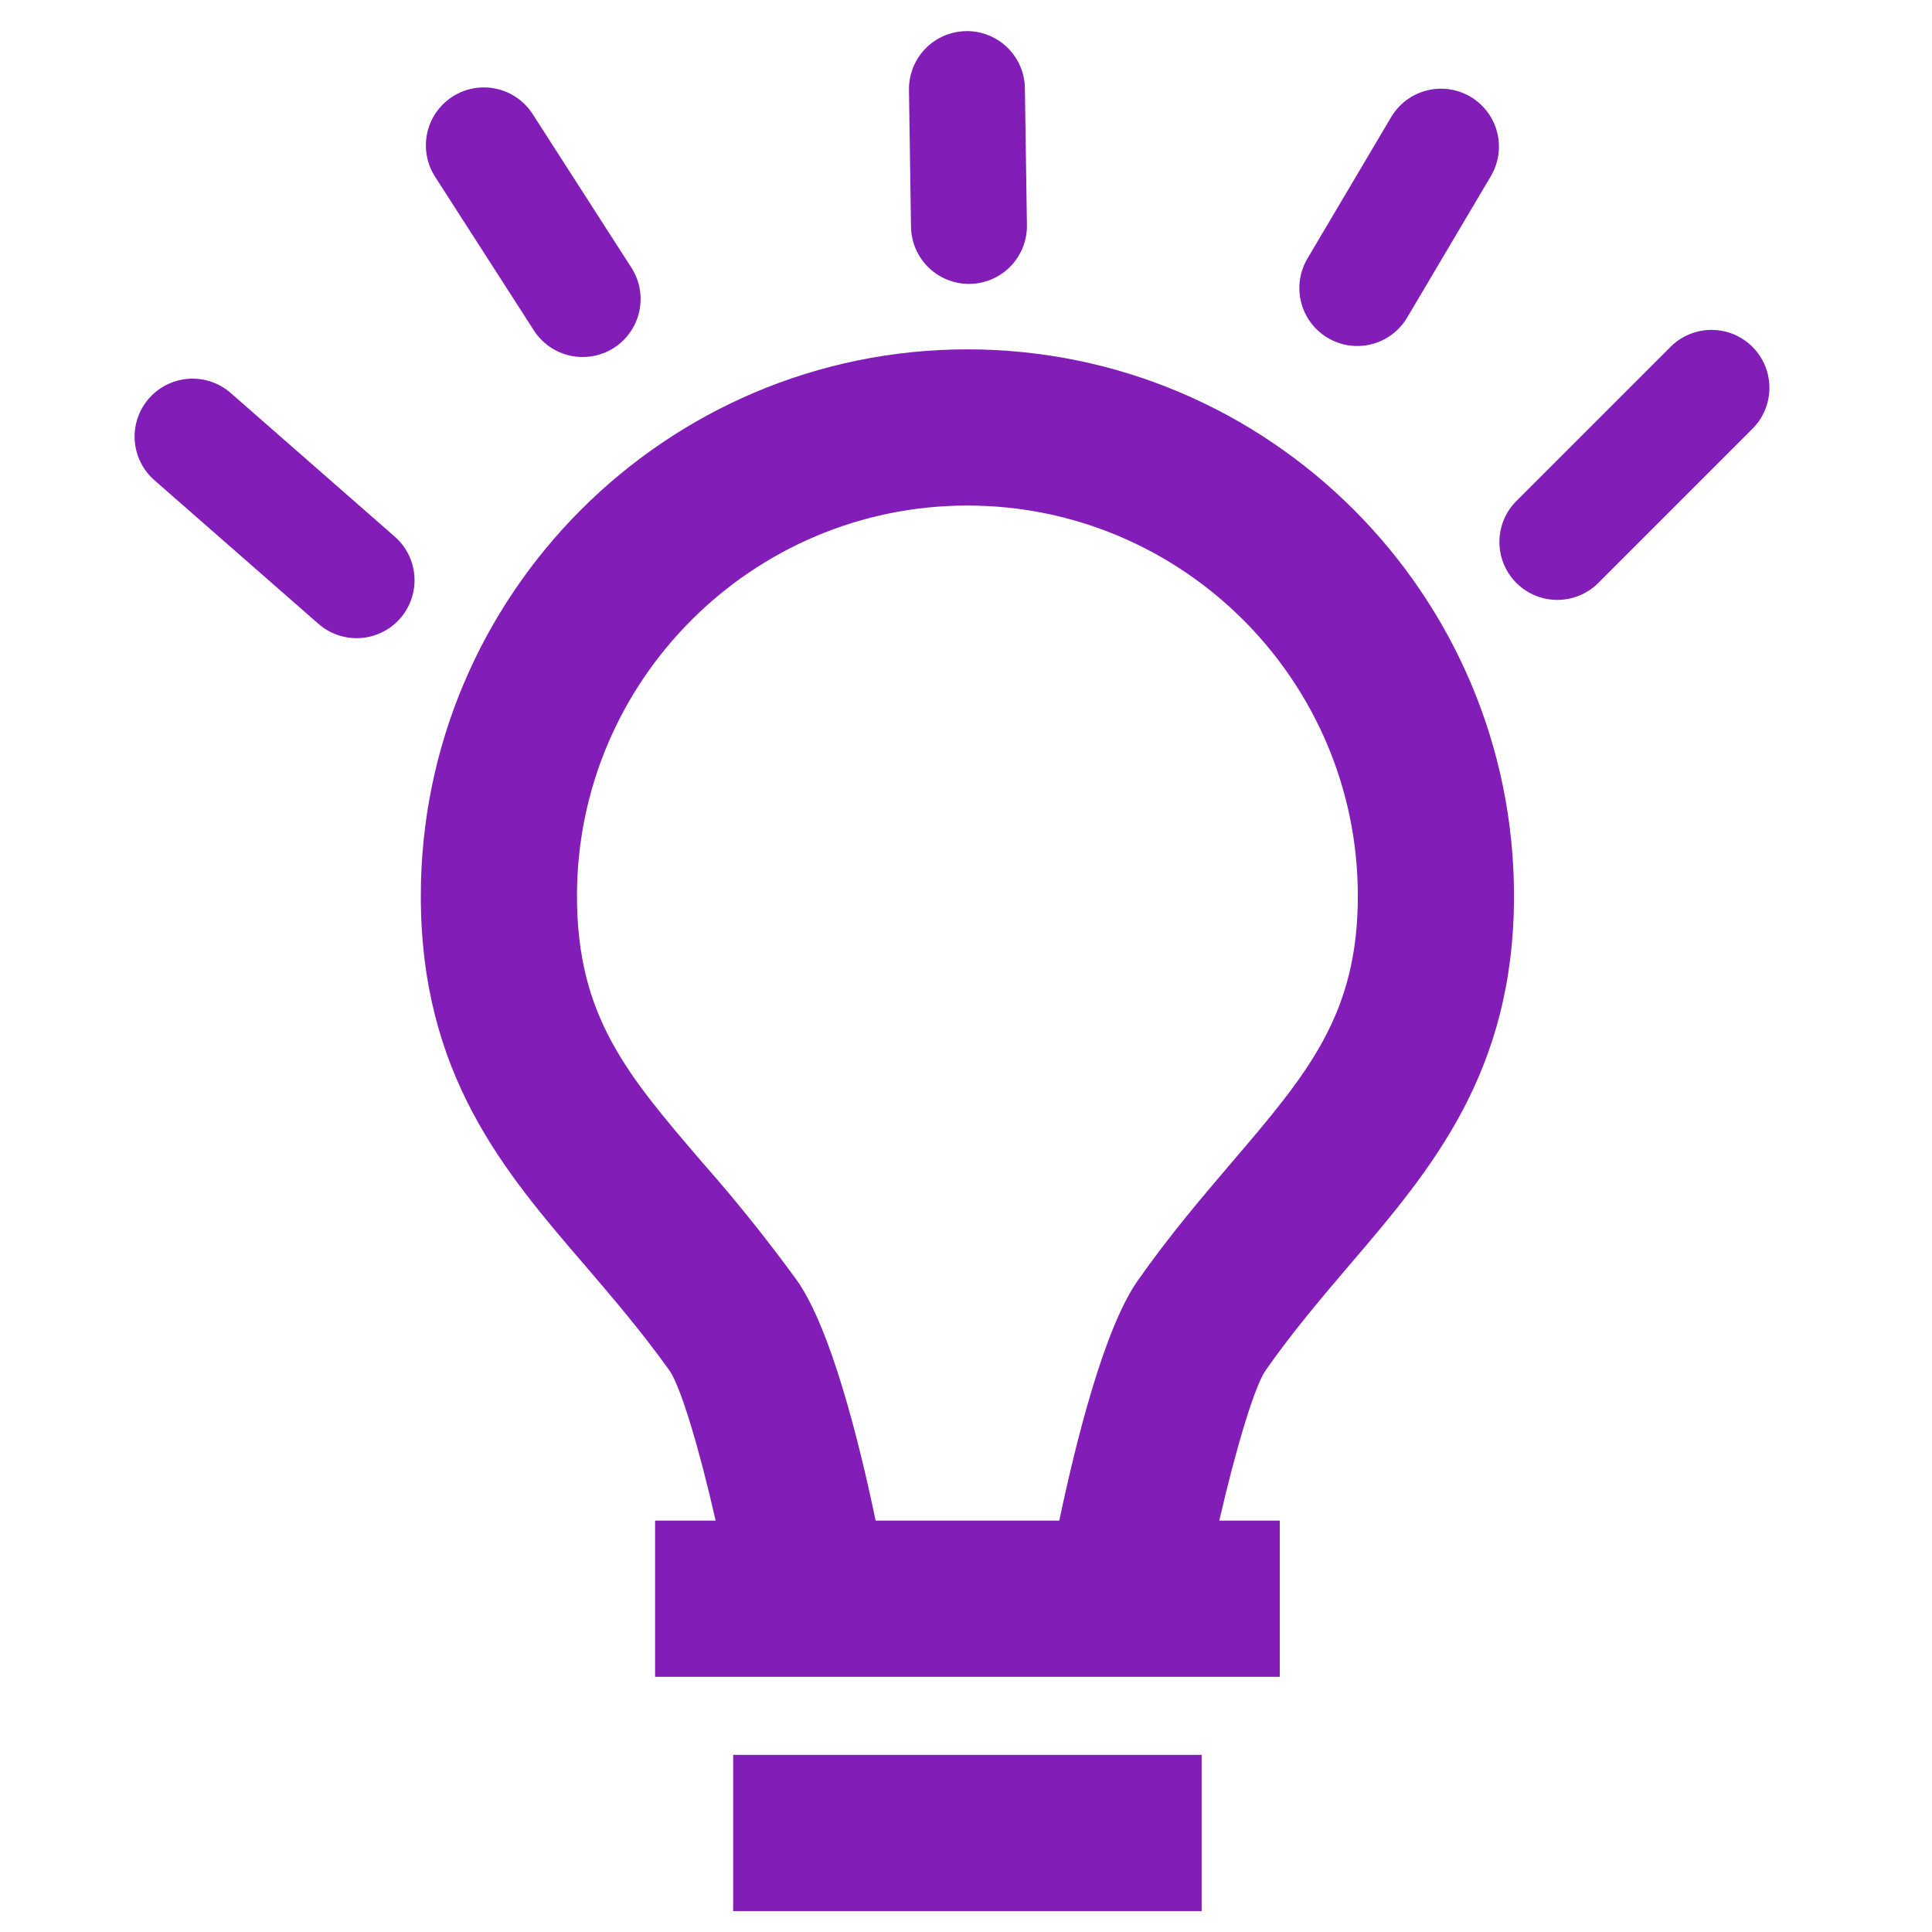 <svg xmlns="http://www.w3.org/2000/svg" xmlns:xlink="http://www.w3.org/1999/xlink" width="100" zoomAndPan="magnify" viewBox="0 0 75 75" height="100" preserveAspectRatio="xMidYMid meet" version="1.0"><path fill="#821db7" d="M 28.461 68.125 L 46.648 68.125 L 46.648 74.188 L 28.461 74.188 Z M 52.426 49.062 C 55.547 45.41 58.773 41.629 58.773 34.781 C 58.773 23.082 49.254 13.562 37.555 13.562 C 25.855 13.562 16.336 23.082 16.336 34.781 C 16.336 41.707 19.57 45.477 22.703 49.117 C 23.789 50.387 24.914 51.699 25.992 53.207 C 26.426 53.832 27.145 56.227 27.781 59.031 L 25.43 59.031 L 25.43 65.094 L 49.68 65.094 L 49.68 59.031 L 47.332 59.031 C 47.98 56.223 48.699 53.82 49.133 53.195 C 50.199 51.672 51.332 50.348 52.426 49.062 Z M 44.168 49.711 C 42.855 51.582 41.758 56 41.121 59.031 L 33.992 59.031 C 33.359 55.992 32.258 51.566 30.93 49.695 C 29.793 48.133 28.582 46.621 27.305 45.172 C 24.352 41.734 22.398 39.461 22.398 34.781 C 22.398 26.426 29.199 19.625 37.555 19.625 C 45.914 19.625 52.711 26.426 52.711 34.781 C 52.711 39.391 50.762 41.676 47.816 45.125 C 46.684 46.453 45.402 47.953 44.168 49.711 Z M 44.168 49.711 " fill-opacity="1" fill-rule="nonzero"/><path stroke-linecap="round" transform="matrix(0.564, 0.494, -0.494, 0.564, 7.265, 13.775)" fill="none" stroke-linejoin="miter" d="M 2.999 3 L 14.289 2.998 " stroke="#821db7" stroke-width="6" stroke-opacity="1" stroke-miterlimit="4"/><path stroke-linecap="round" transform="matrix(-0.011, -0.75, 0.75, -0.011, 35.398, 11.055)" fill="none" stroke-linejoin="miter" d="M 3.002 3 L 10.086 2.999 " stroke="#821db7" stroke-width="6" stroke-opacity="1" stroke-miterlimit="4"/><path stroke-linecap="round" transform="matrix(0.382, -0.645, 0.645, 0.382, 49.607, 11.973)" fill="none" stroke-linejoin="miter" d="M 3.003 3.001 L 11.514 2.999 " stroke="#821db7" stroke-width="6" stroke-opacity="1" stroke-miterlimit="4"/><path stroke-linecap="round" transform="matrix(-0.406, -0.631, 0.631, -0.406, 21.944, 14.719)" fill="none" stroke-linejoin="miter" d="M 3.001 2.998 L 12.45 3.002 " stroke="#821db7" stroke-width="6" stroke-opacity="1" stroke-miterlimit="4"/><path stroke-linecap="round" transform="matrix(0.53, -0.53, 0.53, 0.53, 57.277, 21.039)" fill="none" stroke-linejoin="miter" d="M 2.998 2.999 L 14.29 2.999 " stroke="#821db7" stroke-width="6" stroke-opacity="1" stroke-miterlimit="4"/></svg>